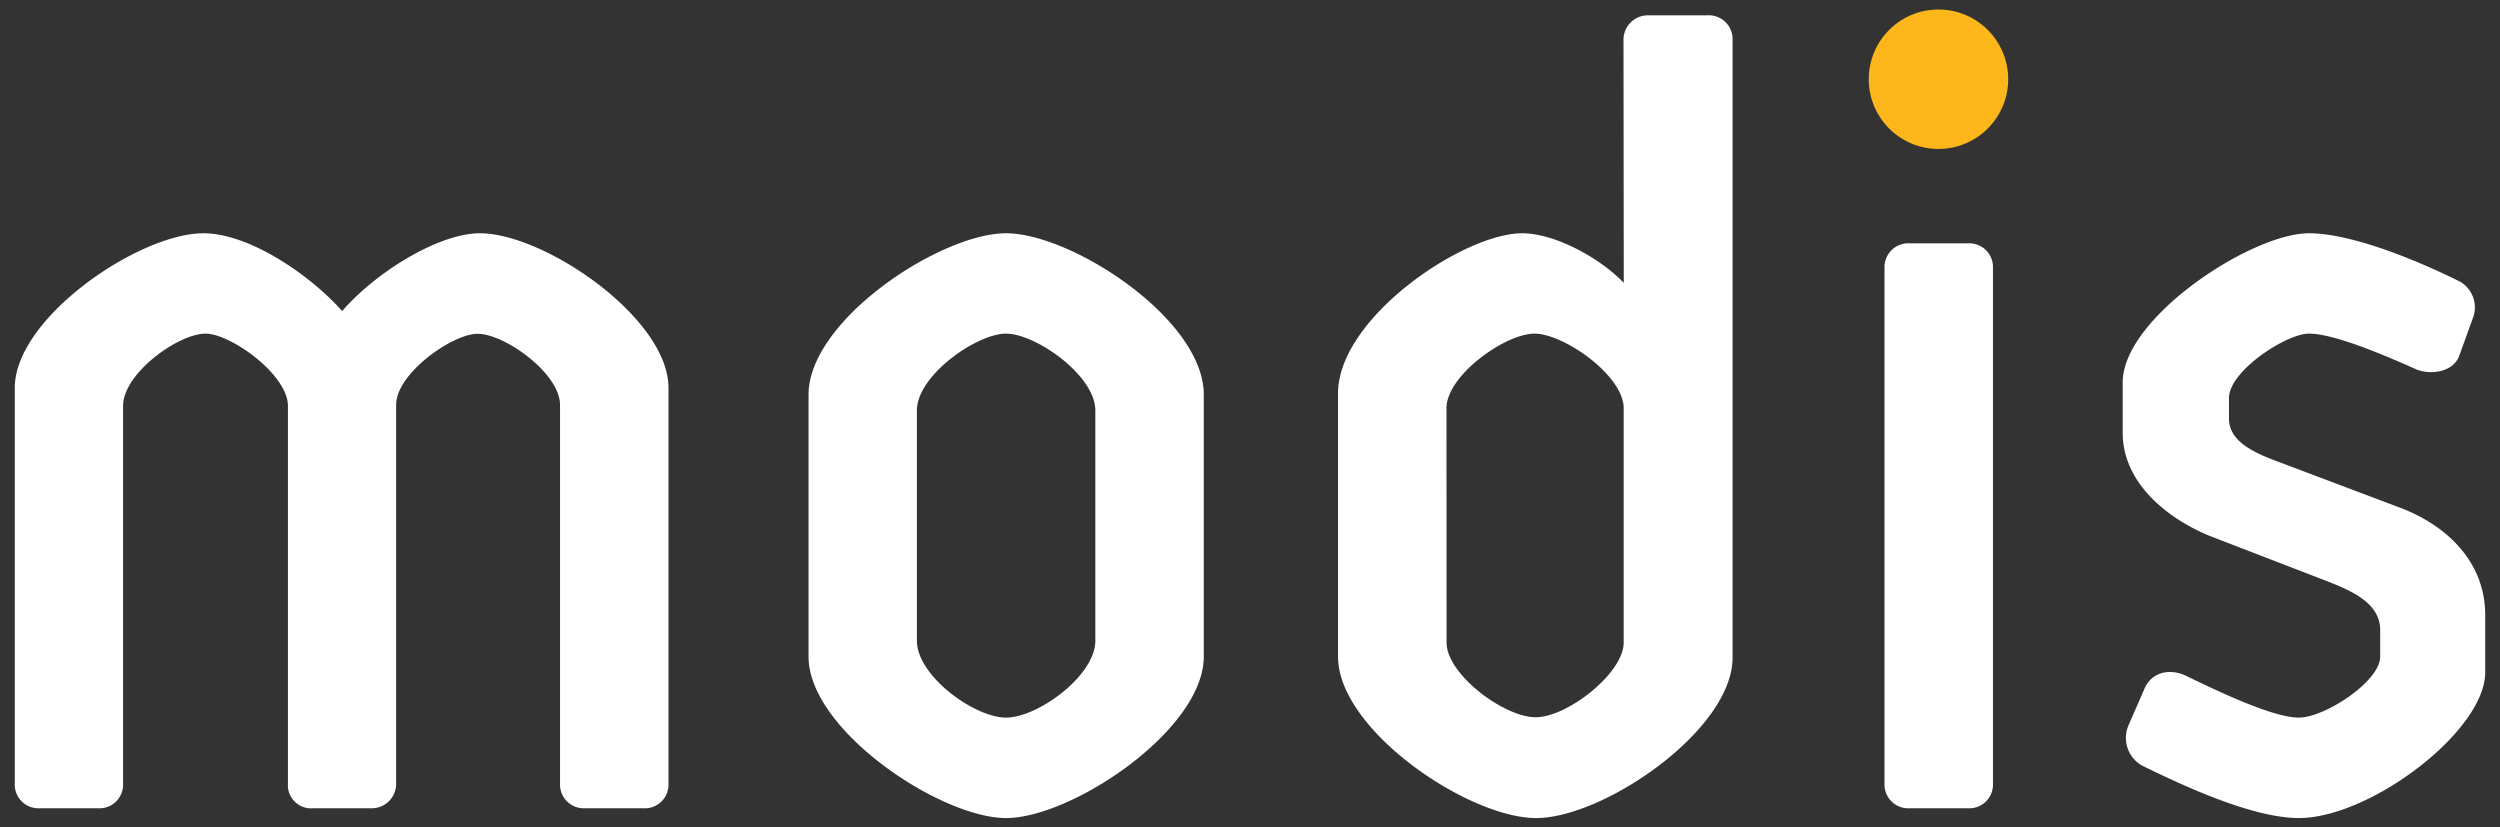 <svg id="modis_Layer_1" data-name="Layer 1" xmlns="http://www.w3.org/2000/svg" viewBox="0 0 284 94"><rect x="0" y="0" width="284" height="94" fill="#333333" stroke="none"/><defs><style>.modis-cls-1{fill:#fff;}.modis-cls-2{fill:#fdb71a;}</style></defs><title>Artboard 1</title><path class="modis-cls-1" d="M23.35,37.9c-3.07,0-9.37,4.5-9.37,8.22V89a2.68,2.68,0,0,1-2.8,2.82H4.5A2.69,2.69,0,0,1,1.68,89V44.06c0-7.94,14.1-17.56,21.43-17.56,5.12,0,12,4.61,15.76,8.84C42.6,31,49.78,26.5,54.52,26.5c7.32,0,21.42,9.62,21.42,17.56V89a2.69,2.69,0,0,1-2.83,2.82H66.45A2.7,2.7,0,0,1,63.62,89V46c0-3.58-6.28-8.08-9.36-8.08C51.45,37.9,45,42.4,45,46V89a2.77,2.77,0,0,1-2.83,2.82H35.54A2.63,2.63,0,0,1,32.71,89V46.12C32.71,42.53,26.17,37.9,23.35,37.9Zm113.4,6.94V74.59c0,8.33-15,18.34-22.46,18.34s-22.44-10-22.44-18.34V44.84c0-8.47,15-18.34,22.44-18.34S136.75,36.24,136.75,44.84Zm-12.32,1.79c0-4-6.8-8.73-10.14-8.73s-10.13,4.75-10.13,8.73V72.79c0,4,6.54,8.73,10.13,8.73s10.14-4.75,10.14-8.73Zm60-42.07a2.77,2.77,0,0,1,2.82-2.82H194a2.7,2.7,0,0,1,2.82,2.82V74.71c0,8.21-14.62,18.22-22.32,18.22S152,82.92,152,74.59V44.7c0-8.58,14.25-18.2,20.92-18.2,3.72,0,8.84,2.81,11.54,5.63ZM164.33,73c0,3.6,6.53,8.48,10.12,8.48s10-5,10-8.48V46.37c0-3.72-6.81-8.47-10.13-8.47s-10,4.75-10,8.47ZM226.4,30.47a2.7,2.7,0,0,0-2.82-2.83h-6.66a2.71,2.71,0,0,0-2.84,2.83V89a2.7,2.7,0,0,0,2.84,2.82h6.66A2.69,2.69,0,0,0,226.4,89Zm26.81,14.75v2.31c0,2.44,2.43,3.72,5.14,4.75l14.23,5.37c5.51,2.06,9.74,6.3,9.74,12.2v6.53c0,6.67-13.08,16.55-21.17,16.55-5.13,0-12.69-3.46-17.44-5.78a3.6,3.6,0,0,1-1.92-4.73l1.79-4.11c.78-1.93,2.83-2.44,4.75-1.54,3.72,1.8,9.88,4.75,12.82,4.75s9.24-4.11,9.24-6.93v-3c0-2.94-2.94-4.36-5.89-5.51L251,60.87c-5-2.06-9.86-6.15-9.86-11.68V43.42c0-7.3,14.61-16.92,21.15-16.92,4.76,0,12.06,2.95,17.2,5.51a3.39,3.39,0,0,1,1.39,4.23l-1.53,4.23c-.64,1.67-2.95,2.18-4.74,1.54-3.47-1.54-9.37-4.11-12.32-4.11C259.74,37.9,253.21,42.14,253.21,45.22Z"/><path class="modis-cls-2" d="M228.13,9a7.92,7.92,0,1,1-7.92-7.92A7.92,7.92,0,0,1,228.13,9Z"/></svg>
